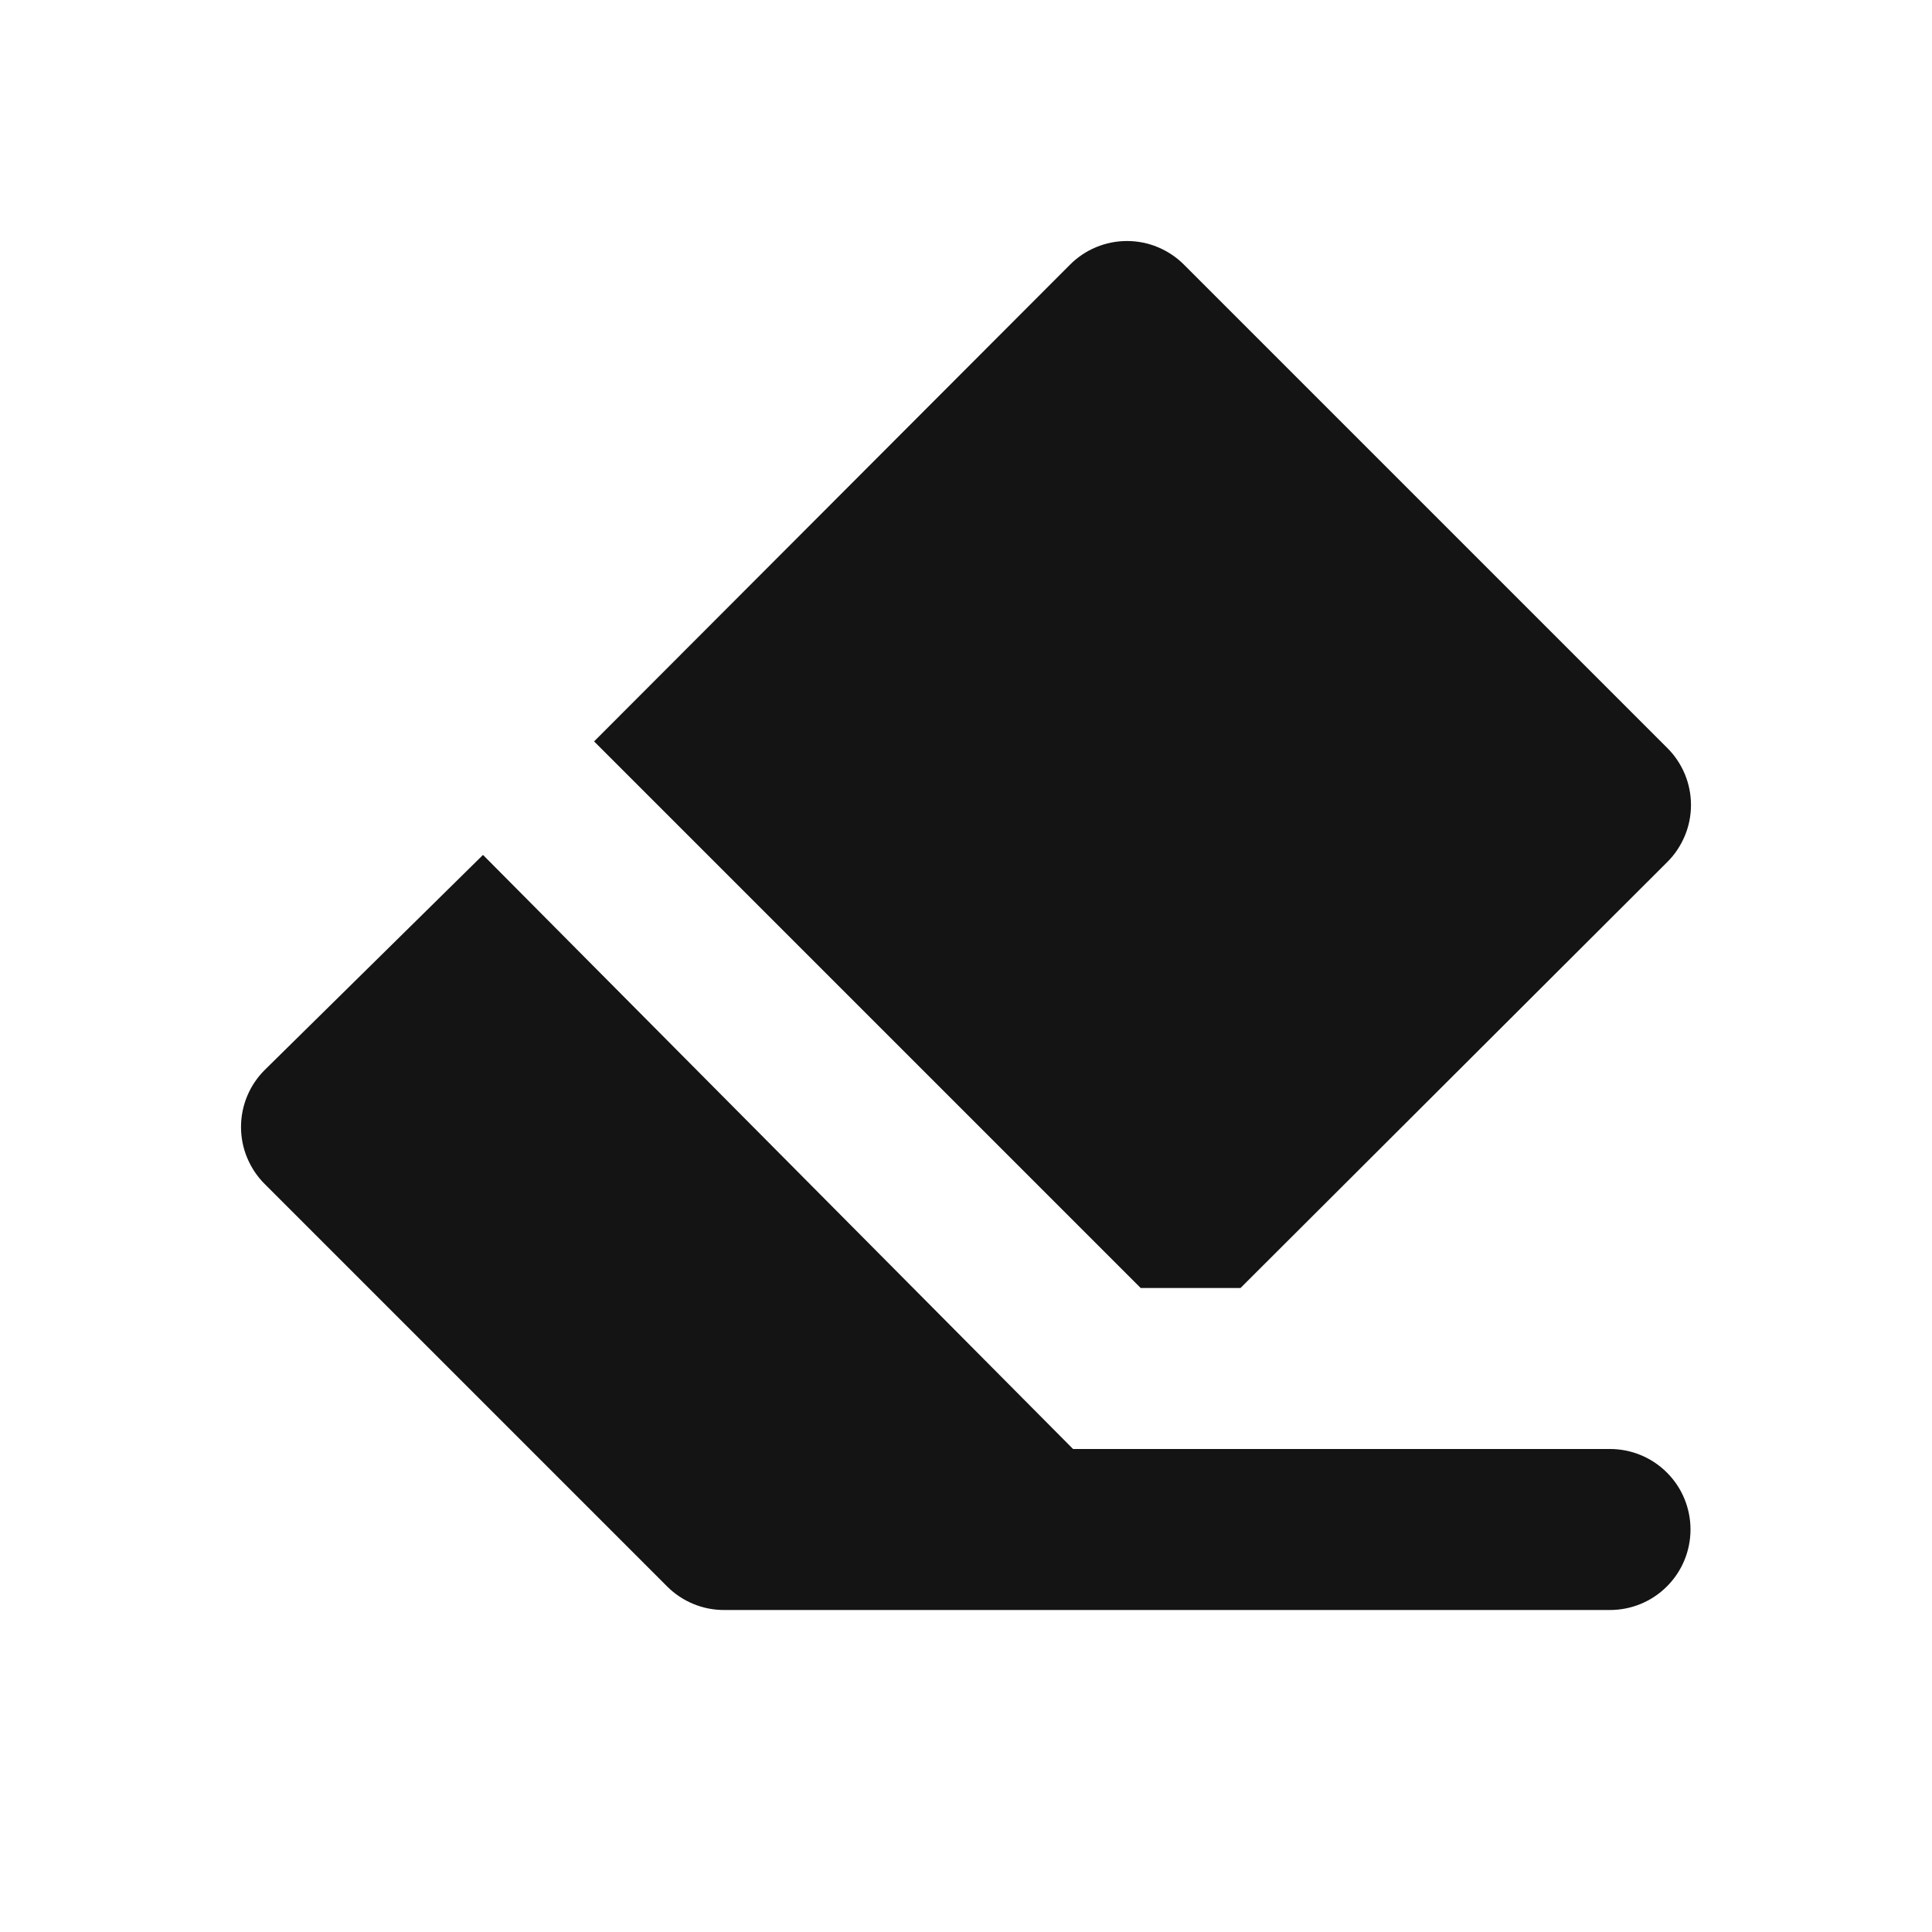 <svg width="24" height="24" viewBox="0 0 24 24" fill="none" xmlns="http://www.w3.org/2000/svg">
<path d="M15.41 16L20.71 10.71C20.804 10.617 20.878 10.506 20.929 10.384C20.98 10.263 21.006 10.132 21.006 10C21.006 9.868 20.98 9.737 20.929 9.615C20.878 9.493 20.804 9.383 20.71 9.29L14.71 3.29C14.617 3.196 14.506 3.122 14.384 3.071C14.263 3.02 14.132 2.994 14 2.994C13.868 2.994 13.737 3.02 13.615 3.071C13.493 3.122 13.383 3.196 13.29 3.29L7.38 9.21L14.17 16H15.41ZM20 18H13.73H13.33L6 10.62L3.29 13.29C3.196 13.383 3.122 13.493 3.071 13.615C3.02 13.737 2.994 13.868 2.994 14C2.994 14.132 3.02 14.263 3.071 14.384C3.122 14.506 3.196 14.617 3.29 14.71L8.29 19.71C8.383 19.803 8.494 19.876 8.616 19.926C8.738 19.976 8.868 20.001 9 20H20C20.265 20 20.52 19.895 20.707 19.707C20.895 19.52 21 19.265 21 19C21 18.735 20.895 18.48 20.707 18.293C20.52 18.105 20.265 18 20 18Z" fill="#141414"/>
</svg>
